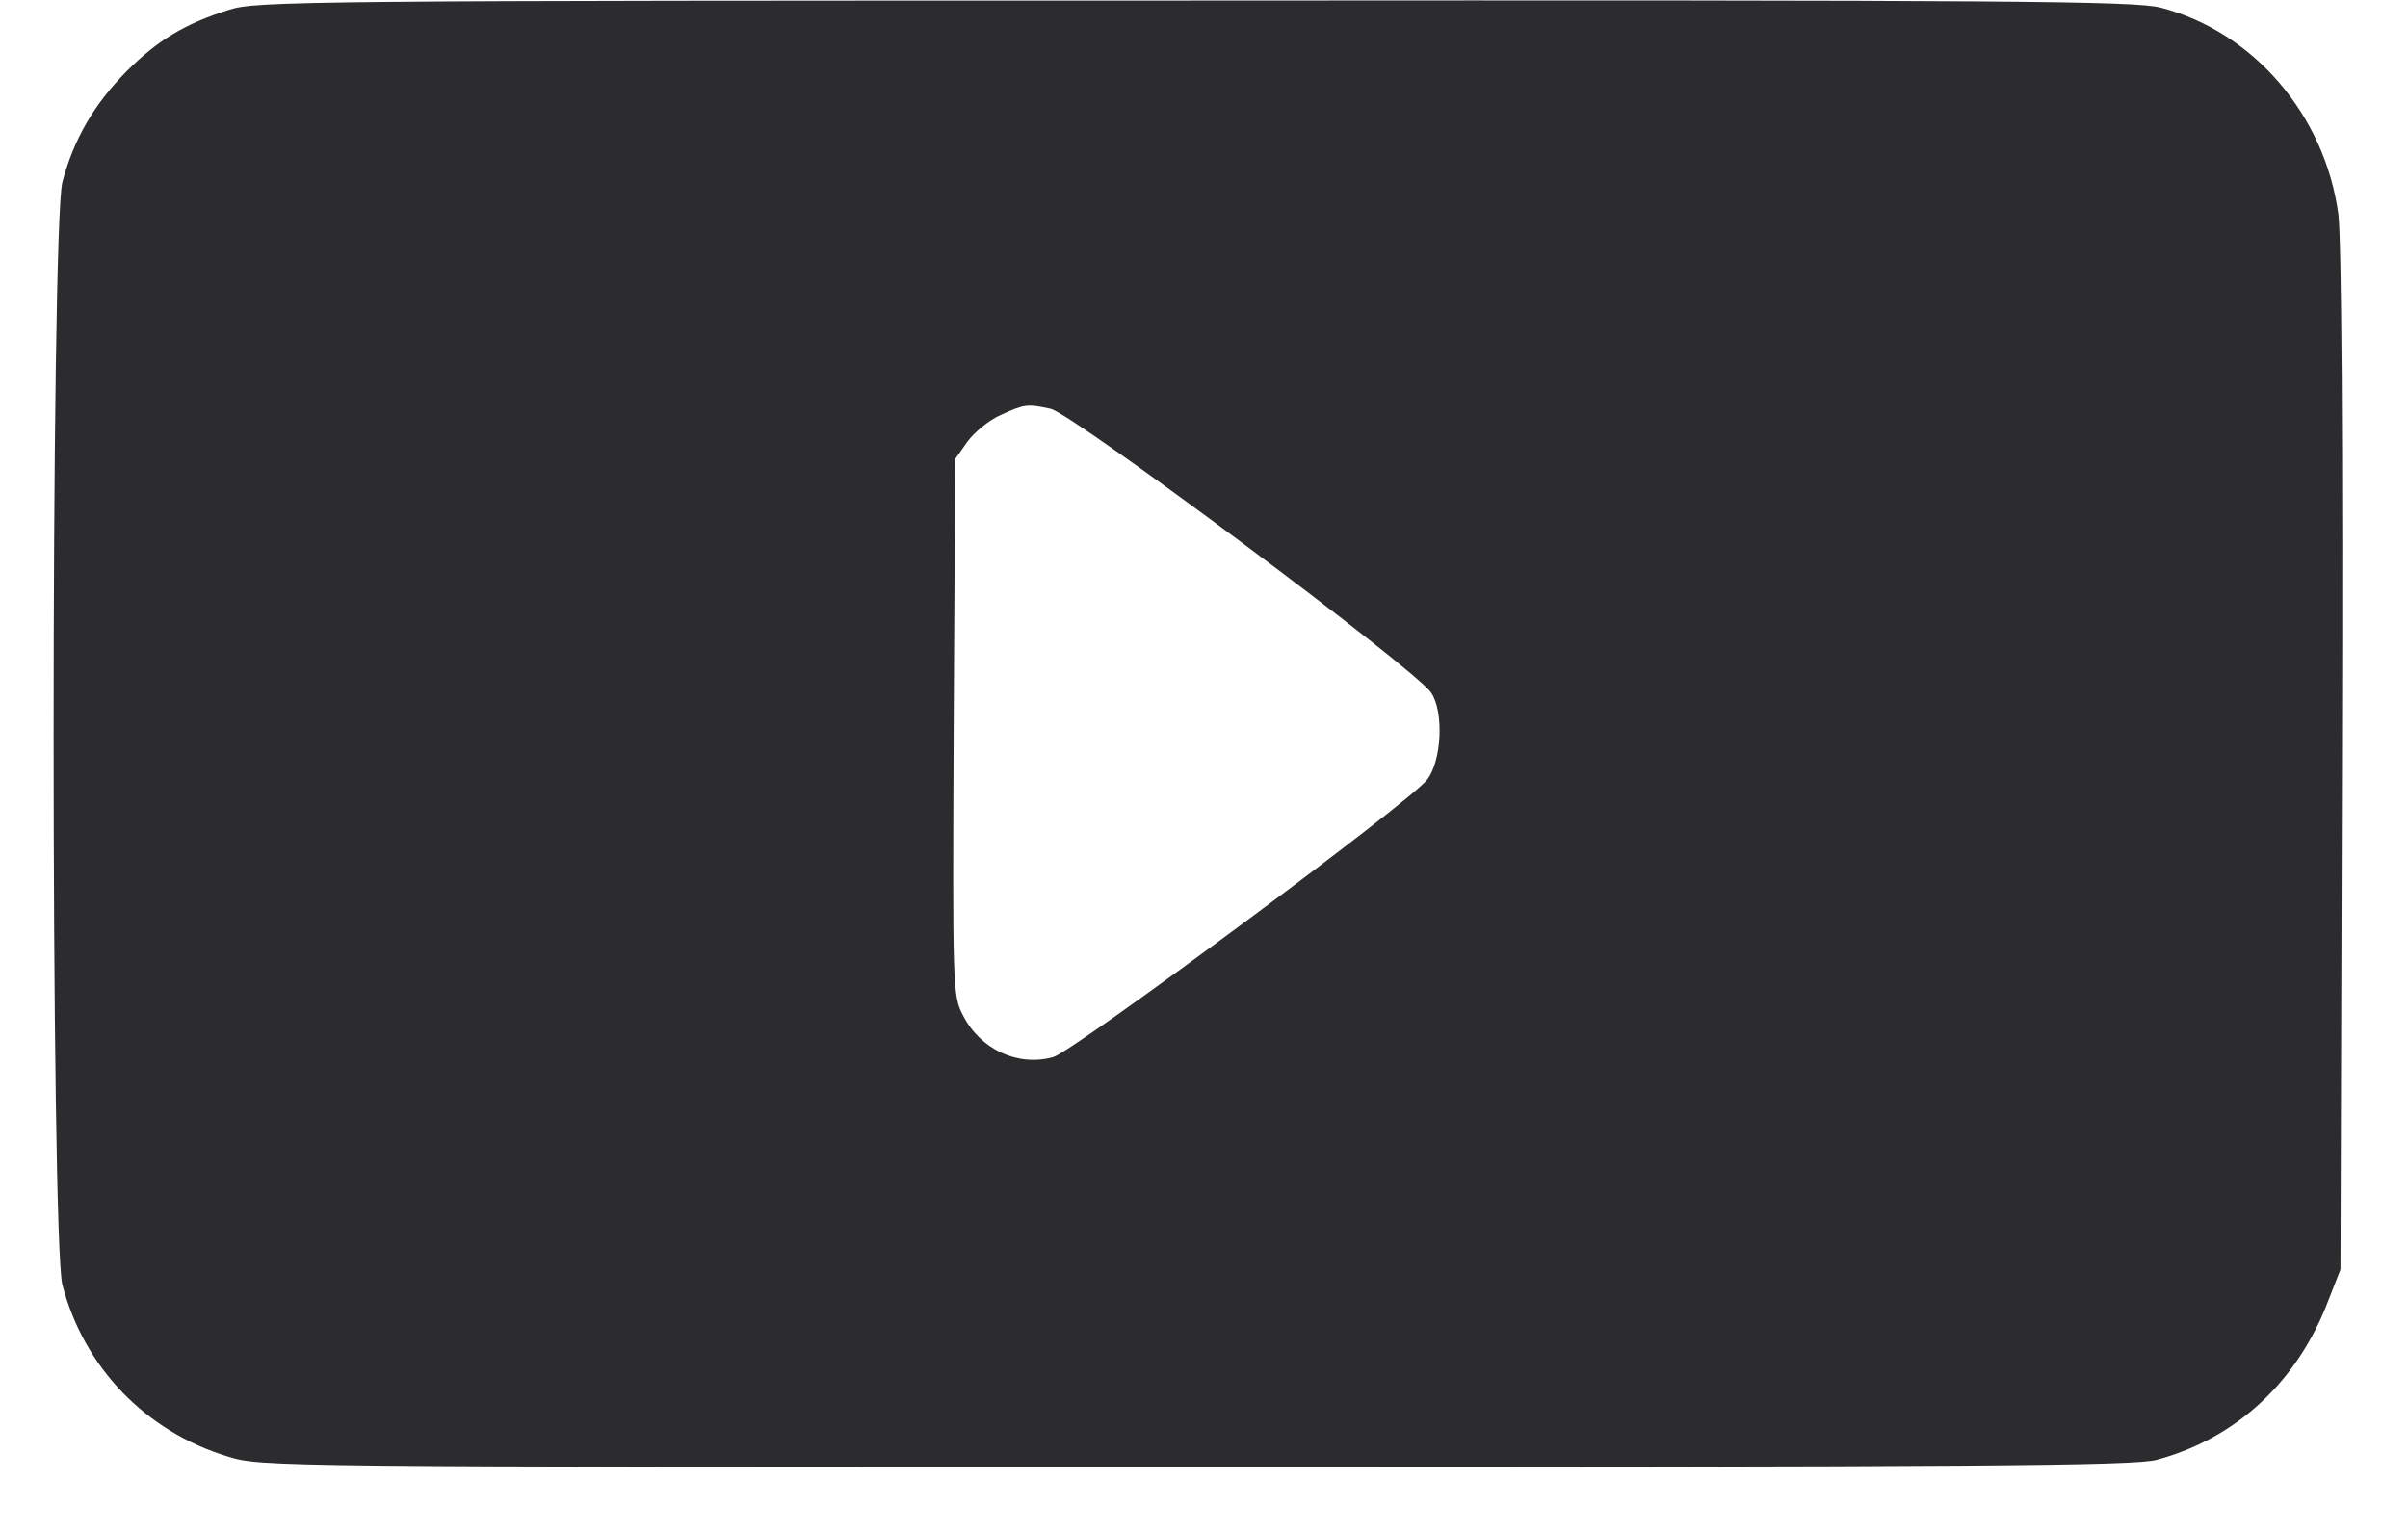 <svg width="22" height="14" viewBox="0 0 22 14" fill="none" xmlns="http://www.w3.org/2000/svg">
<path d="M2.094 0.089C1.681 0.22 1.438 0.37 1.156 0.652C0.856 0.956 0.673 1.275 0.57 1.664C0.463 2.081 0.463 11.325 0.57 11.742C0.767 12.497 1.33 13.083 2.084 13.312C2.38 13.406 2.539 13.406 10.925 13.406C18.078 13.406 19.498 13.397 19.705 13.341C20.436 13.144 20.994 12.623 21.275 11.878L21.383 11.602L21.397 6.961C21.406 3.975 21.392 2.189 21.364 1.959C21.242 1.055 20.591 0.291 19.742 0.07C19.498 0.009 18.462 -9.53674e-07 10.906 0.005C2.839 0.005 2.338 0.009 2.094 0.089ZM9.598 3.736C9.791 3.773 12.95 6.127 13.077 6.333C13.194 6.511 13.17 6.956 13.039 7.125C12.894 7.322 9.805 9.609 9.622 9.661C9.298 9.75 8.956 9.591 8.797 9.277C8.703 9.098 8.703 9.019 8.713 6.642L8.727 4.195L8.839 4.036C8.9 3.952 9.036 3.839 9.144 3.792C9.359 3.694 9.383 3.689 9.598 3.736Z" fill="#2C2C2E"/>
</svg>
